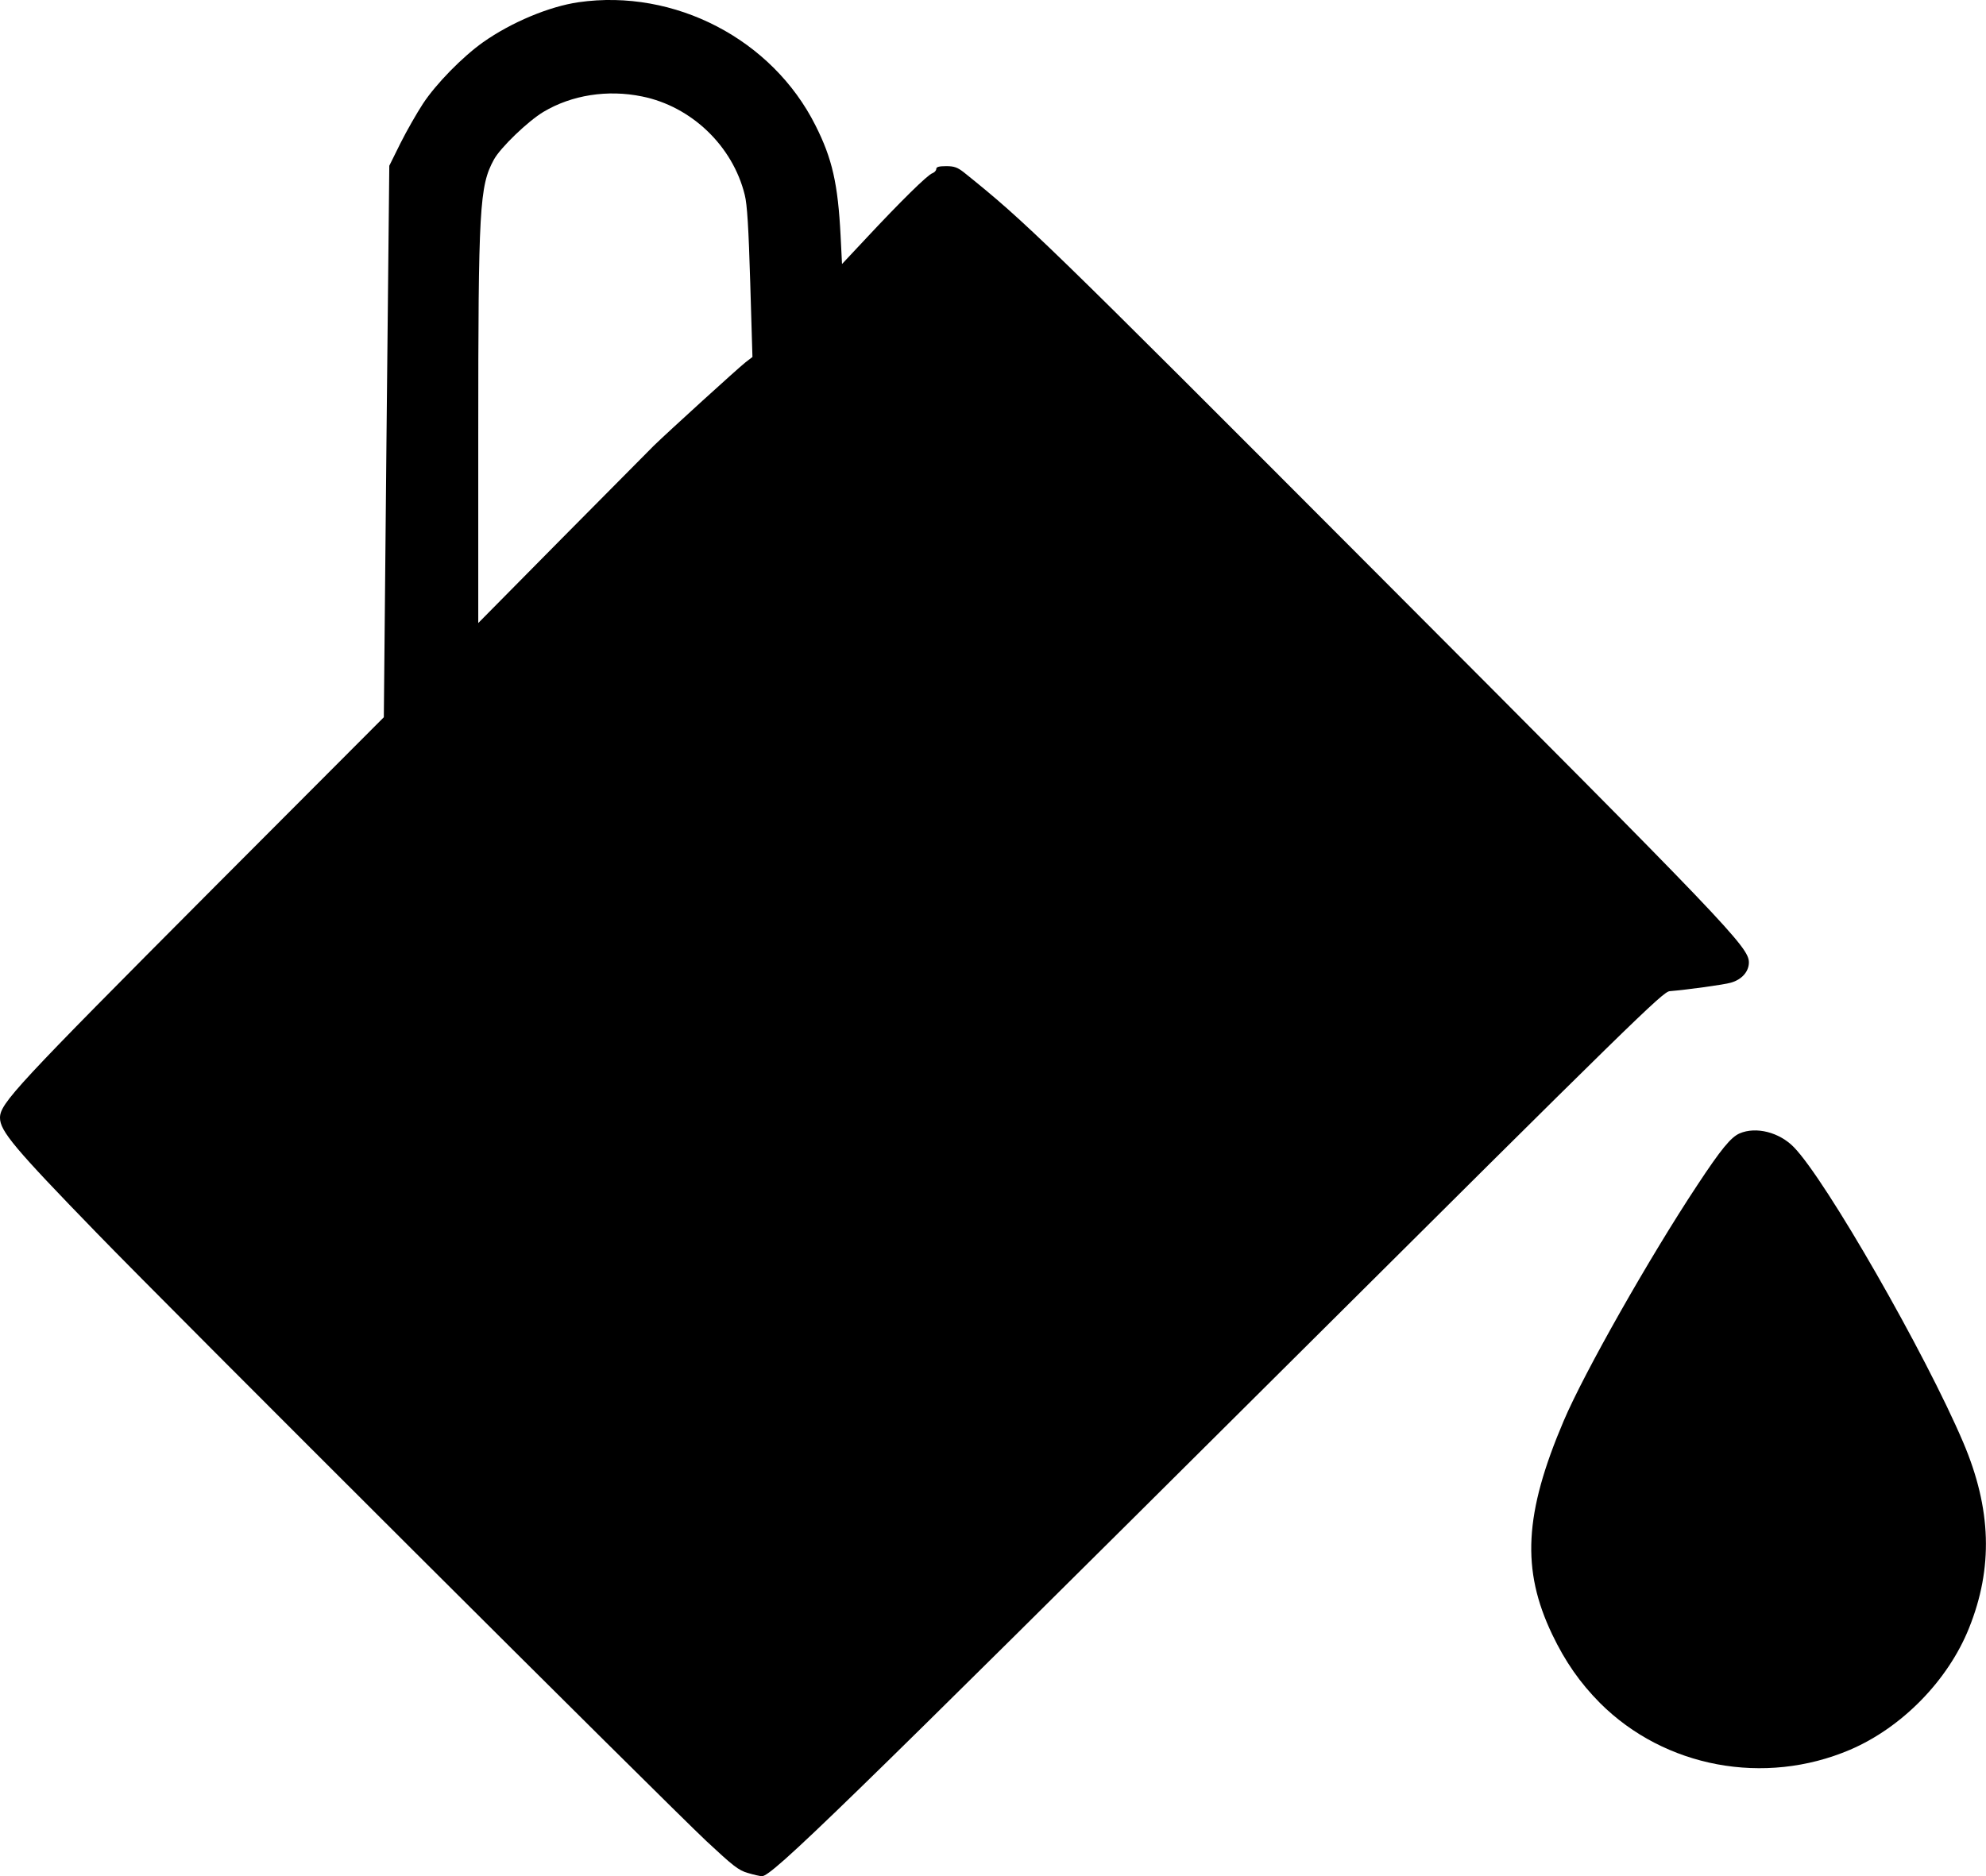 <?xml version="1.0" standalone="no"?>
<!DOCTYPE svg PUBLIC "-//W3C//DTD SVG 20010904//EN"
 "http://www.w3.org/TR/2001/REC-SVG-20010904/DTD/svg10.dtd">
<svg version="1.0" xmlns="http://www.w3.org/2000/svg"
 width="980pt" height="926pt" viewBox="0 0 980 926"
 preserveAspectRatio="xMidYMid meet">

<g transform="translate(0,926) scale(0.1,-0.1)"
fill="#000000" stroke="none">
<path d="M2855 9249 c-145 -21 -332 -99 -472 -198 -100 -71 -231 -204 -296
-303 -30 -46 -80 -133 -111 -195 l-55 -111 -14 -1361 -13 -1361 -845 -847
c-972 -976 -1049 -1059 -1049 -1130 0 -65 72 -151 476 -567 357 -369 2809
-2814 3010 -3003 131 -122 158 -144 204 -157 30 -9 61 -16 70 -16 49 0 386
327 2554 2485 1751 1743 1891 1880 1925 1883 85 7 269 32 302 42 54 15 89 55
89 100 0 75 -103 183 -1830 1914 -1659 1663 -1737 1739 -2042 1984 -33 26 -49
32 -89 32 -36 0 -49 -4 -49 -14 0 -8 -9 -17 -19 -21 -23 -7 -157 -139 -326
-320 l-120 -128 -7 139 c-13 256 -41 381 -124 545 -213 425 -695 676 -1169
608z m313 -465 c244 -49 448 -245 507 -486 12 -46 19 -164 27 -431 l11 -369
-34 -26 c-38 -30 -381 -342 -453 -412 -25 -25 -230 -232 -456 -460 l-410 -415
0 925 c0 1125 6 1232 77 1362 32 59 168 190 245 236 139 83 316 111 486 76z"/>
<path d="M8584 3666 c-43 -19 -91 -77 -209 -256 -235 -355 -558 -925 -659
-1163 -195 -458 -209 -734 -57 -1053 65 -136 138 -240 236 -339 319 -319 812
-411 1234 -231 257 110 484 343 587 600 120 298 111 589 -28 916 -186 438
-678 1296 -836 1458 -72 74 -187 103 -268 68z"/>
</g>
</svg>
